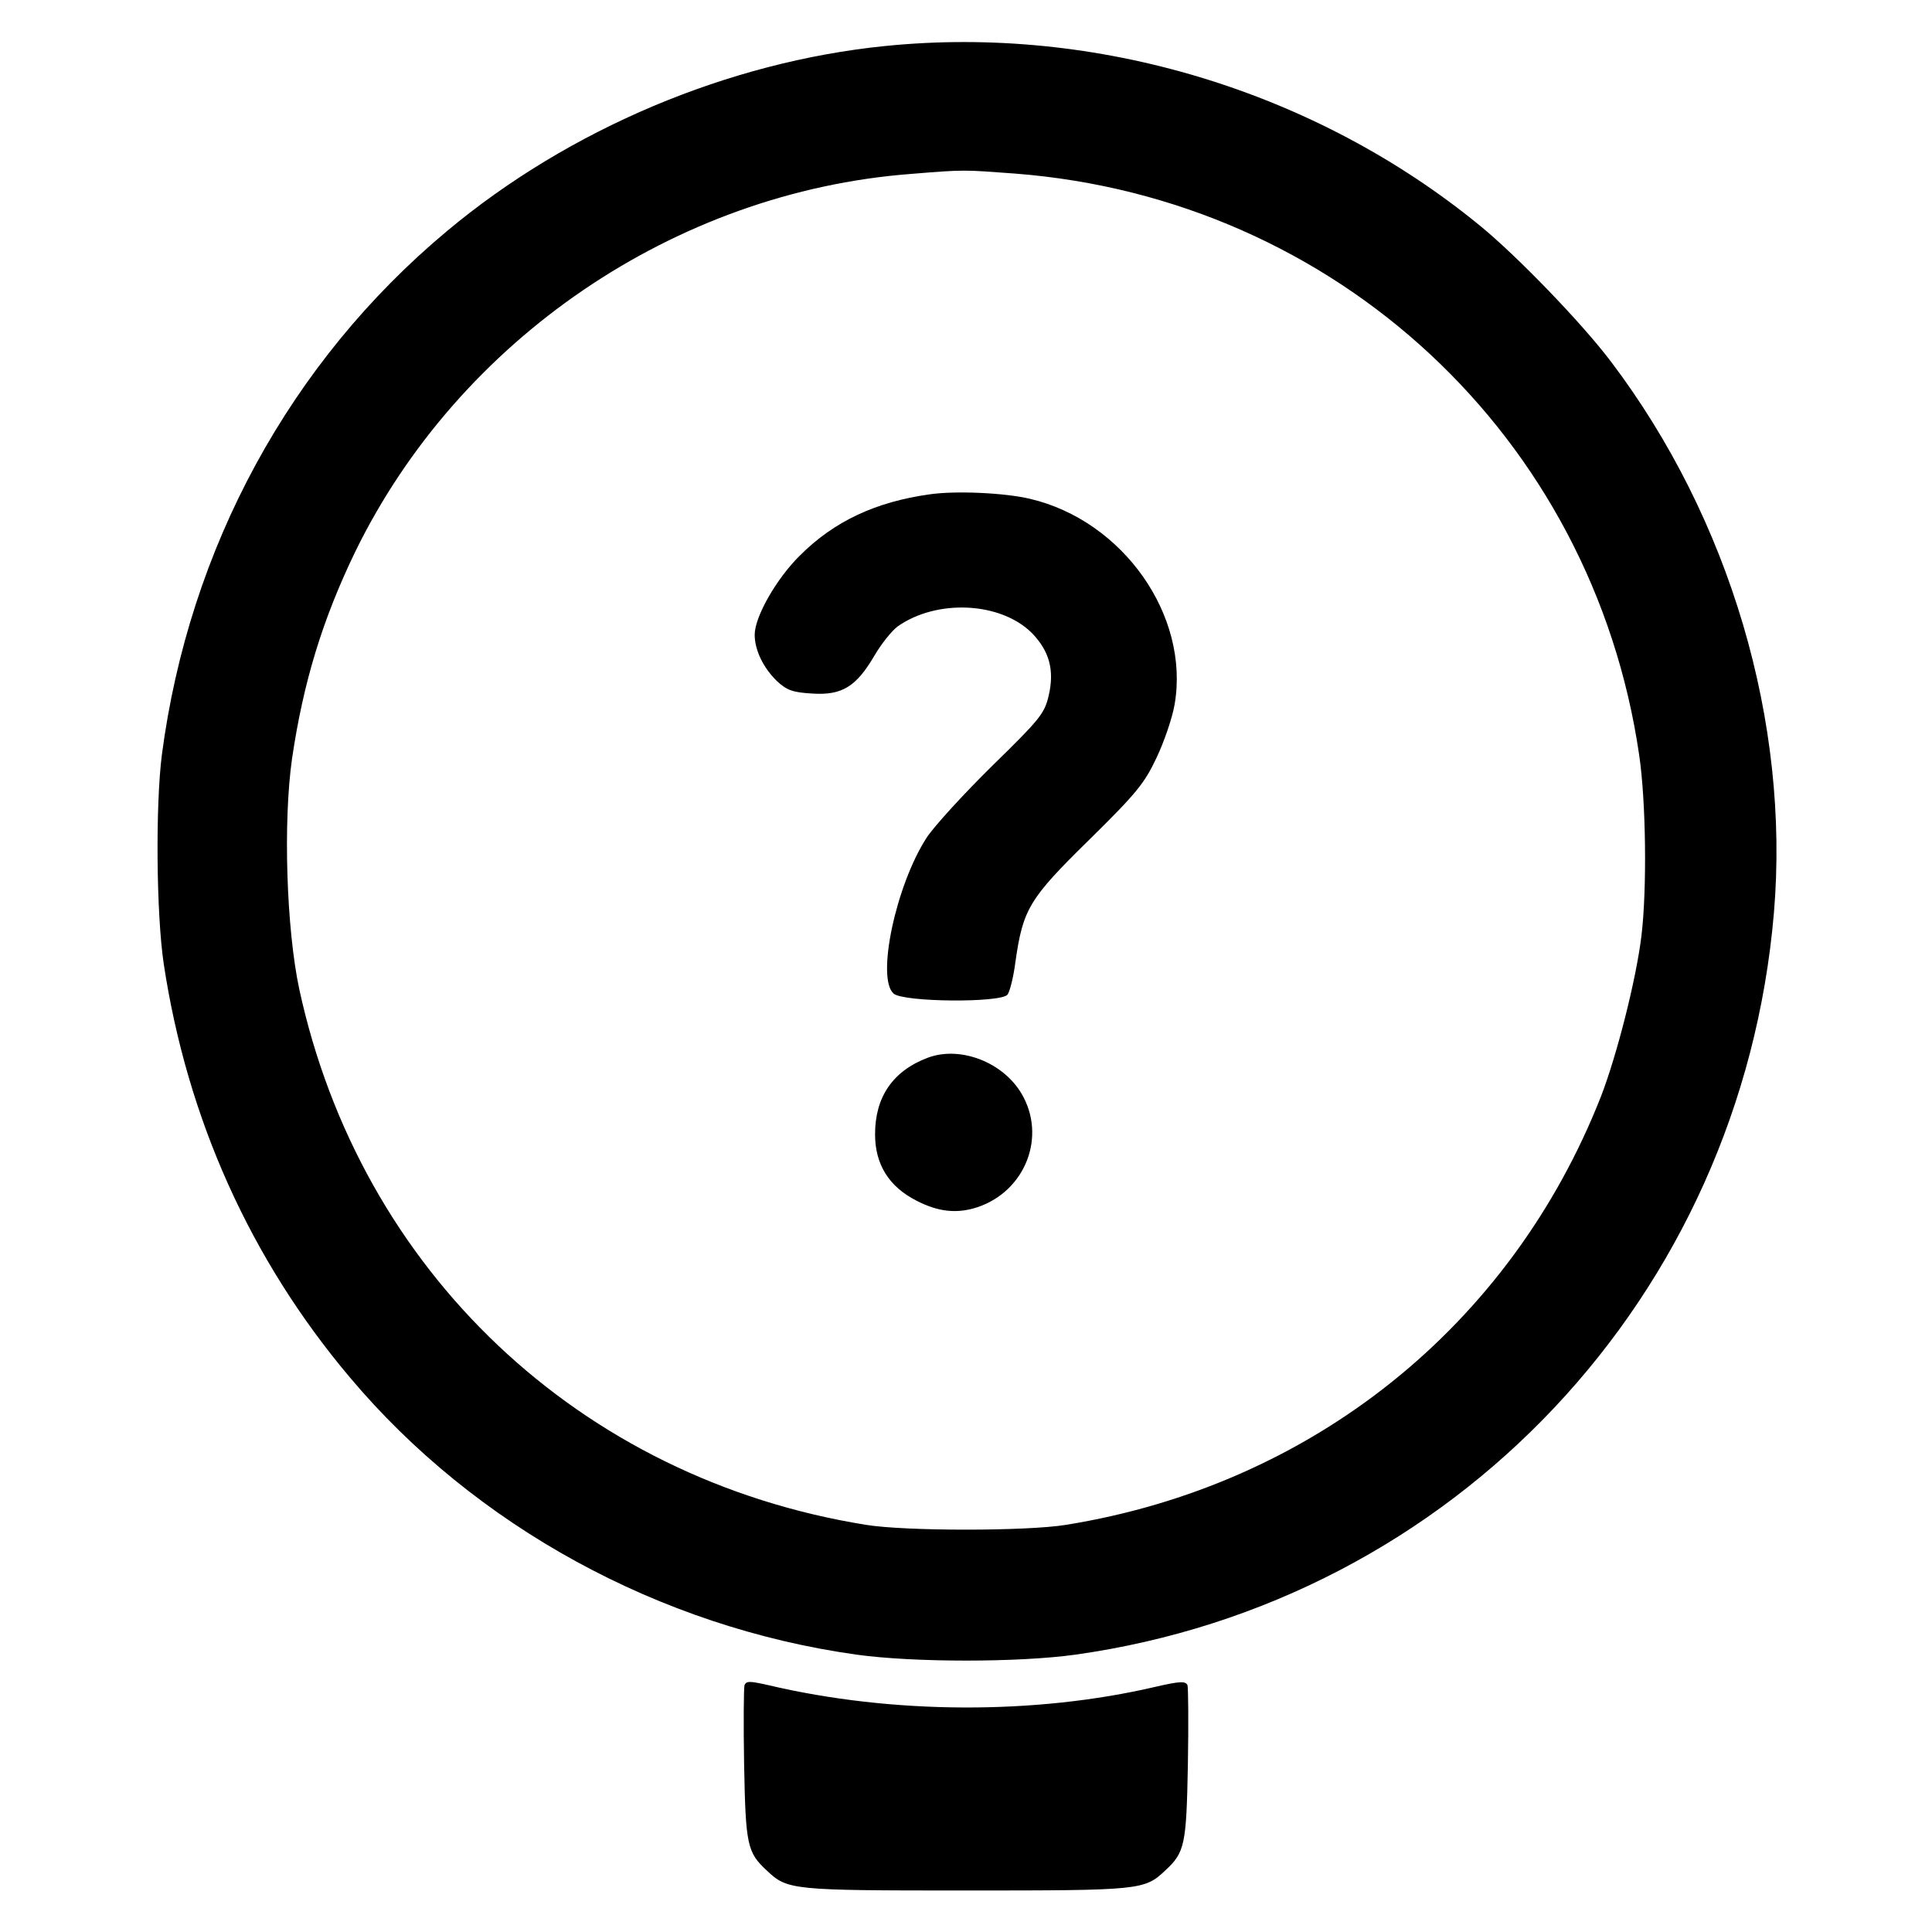 <?xml version="1.0" standalone="no"?>
<!DOCTYPE svg PUBLIC "-//W3C//DTD SVG 20010904//EN"
 "http://www.w3.org/TR/2001/REC-SVG-20010904/DTD/svg10.dtd">
<svg version="1.0" xmlns="http://www.w3.org/2000/svg"
 width="512pt" height="512pt" viewBox="0 0 512 512"
 preserveAspectRatio="xMidYMid meet">

<g transform="translate(0,512) scale(0.1,-0.1)"
fill="#000000" stroke="none">
<path d="M2345 4998 c-415 -42 -837 -220 -1160 -490 -416 -347 -684 -840 -756
-1388 -17 -133 -15 -421 5 -555 62 -409 229 -782 493 -1095 332 -395 821 -662
1343 -735 152 -21 429 -21 580 0 1003 141 1764 949 1851 1965 43 506 -117
1046 -432 1462 -77 102 -249 280 -347 360 -436 357 -1016 533 -1577 476z m345
-338 c852 -66 1531 -698 1654 -1541 18 -122 21 -354 6 -479 -14 -116 -65 -316
-107 -425 -239 -609 -766 -1031 -1418 -1136 -104 -17 -426 -17 -530 0 -759
122 -1340 672 -1502 1420 -34 160 -43 443 -19 611 30 203 81 369 167 547 275
564 848 954 1472 1002 146 12 140 11 277 1z"/>
<path d="M2464 3810 c-144 -20 -254 -72 -344 -162 -63 -62 -120 -163 -120
-210 0 -41 23 -88 59 -123 26 -24 41 -30 94 -33 78 -5 116 18 164 100 18 31
46 66 62 78 104 73 272 65 355 -17 47 -48 61 -99 45 -167 -11 -47 -23 -62
-150 -186 -75 -74 -154 -160 -174 -191 -81 -126 -133 -371 -87 -412 26 -23
283 -25 302 -3 6 8 16 47 21 87 20 140 36 167 195 323 126 124 147 150 179
218 20 42 42 106 48 142 40 235 -137 486 -383 544 -67 16 -197 22 -266 12z"/>
<path d="M2459 2317 c-93 -35 -140 -104 -140 -203 0 -80 37 -139 110 -176 58
-30 108 -35 162 -17 127 43 183 188 116 301 -49 83 -162 127 -248 95z"/>
<path d="M1973 654 c-2 -7 -3 -102 -1 -211 4 -212 8 -232 60 -280 55 -52 65
-53 528 -53 463 0 473 1 528 53 52 48 56 68 60 280 2 109 1 204 -1 211 -5 11
-19 11 -84 -4 -320 -75 -699 -73 -1026 4 -49 11 -59 12 -64 0z"/>
</g>
</svg>
